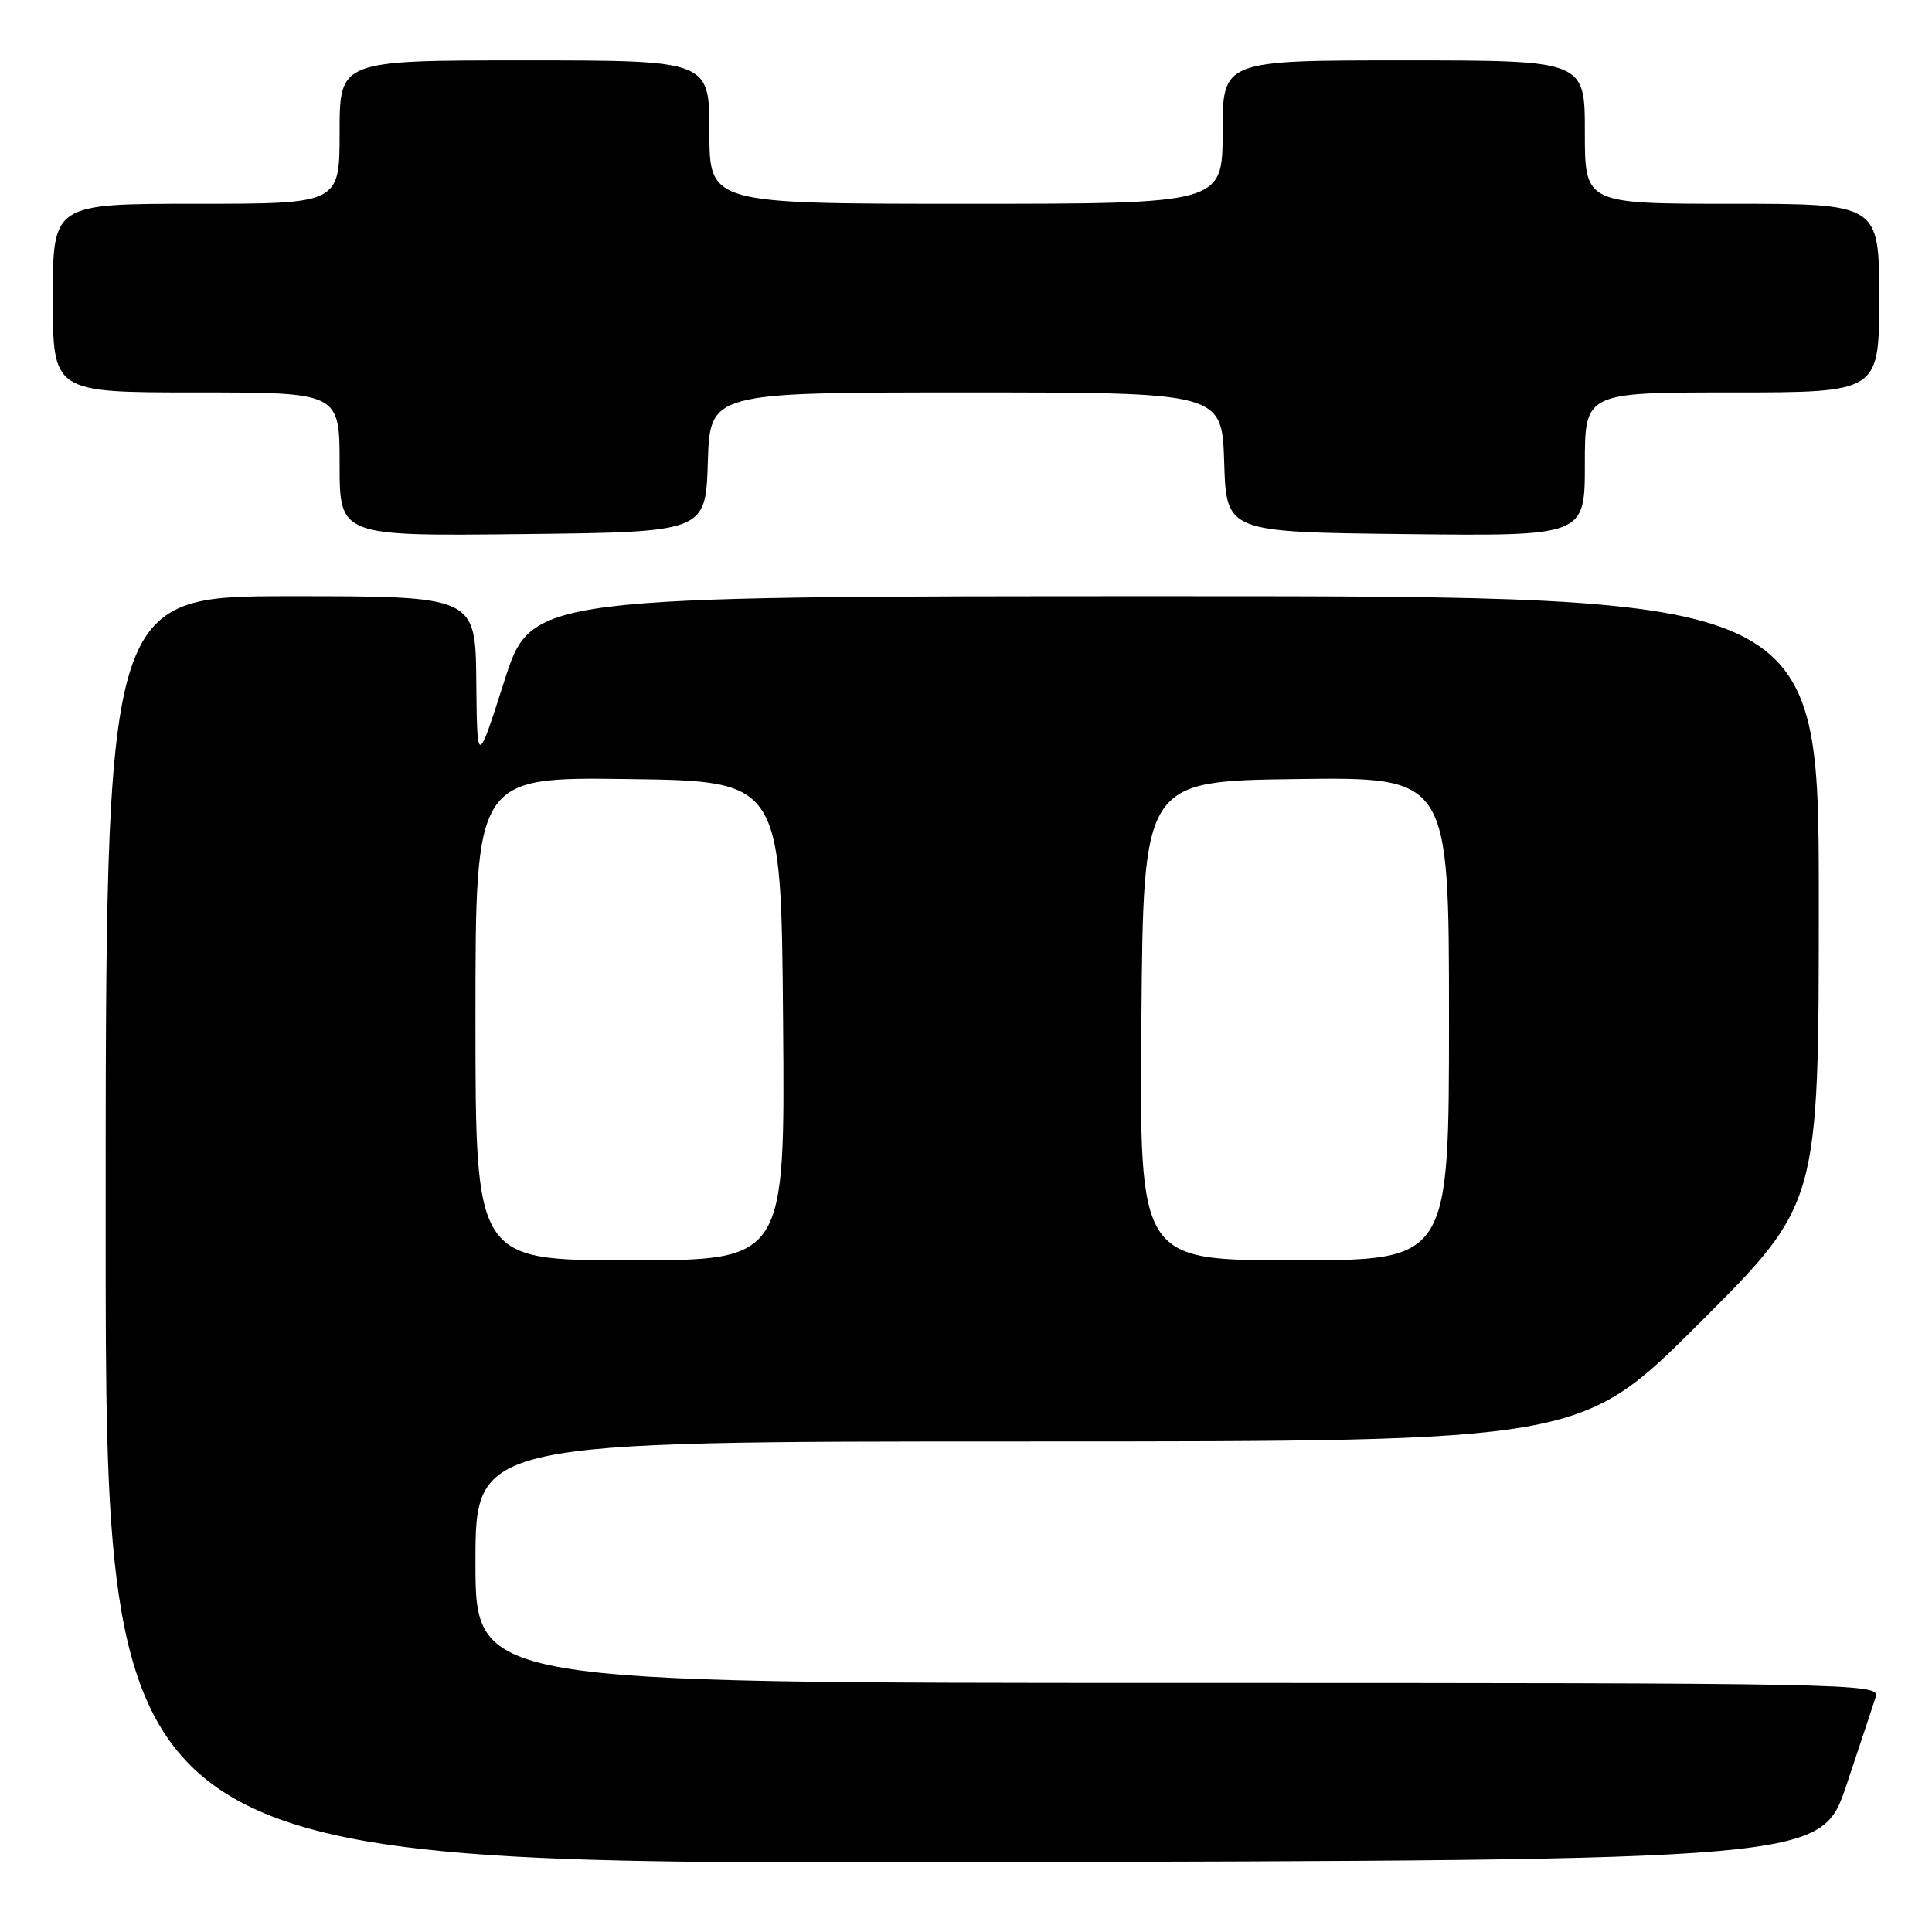 <?xml version="1.0" encoding="UTF-8" standalone="no"?>
<!DOCTYPE svg PUBLIC "-//W3C//DTD SVG 1.1//EN" "http://www.w3.org/Graphics/SVG/1.1/DTD/svg11.dtd" >
<svg xmlns="http://www.w3.org/2000/svg" xmlns:xlink="http://www.w3.org/1999/xlink" version="1.1" viewBox="0 0 256 256">
 <g >
 <path fill="currentColor"
d=" M 244.66 236.55 C 246.49 231.08 248.25 225.79 248.56 224.80 C 249.11 223.08 245.22 223.00 156.07 223.00 C 63.00 223.00 63.00 223.00 63.00 207.00 C 63.00 191.00 63.00 191.00 136.24 191.00 C 209.48 191.00 209.48 191.00 225.24 175.26 C 241.00 159.52 241.00 159.52 241.00 119.26 C 241.00 79.00 241.00 79.00 155.71 79.00 C 70.42 79.00 70.42 79.00 66.82 90.25 C 63.22 101.50 63.22 101.50 63.11 90.25 C 63.00 79.00 63.00 79.00 38.50 79.00 C 14.00 79.00 14.00 79.00 14.00 163.00 C 14.00 247.01 14.00 247.01 127.66 246.75 C 241.32 246.50 241.32 246.50 244.66 236.55 Z  M 93.79 61.25 C 94.08 52.00 94.08 52.00 128.00 52.00 C 161.92 52.00 161.92 52.00 162.21 61.25 C 162.50 70.50 162.50 70.50 186.25 70.77 C 210.00 71.04 210.00 71.04 210.00 61.52 C 210.00 52.00 210.00 52.00 229.50 52.00 C 249.00 52.00 249.00 52.00 249.00 39.50 C 249.00 27.00 249.00 27.00 229.50 27.00 C 210.00 27.00 210.00 27.00 210.00 17.50 C 210.00 8.00 210.00 8.00 186.00 8.00 C 162.00 8.00 162.00 8.00 162.00 17.50 C 162.00 27.00 162.00 27.00 128.00 27.00 C 94.00 27.00 94.00 27.00 94.00 17.50 C 94.00 8.00 94.00 8.00 69.50 8.00 C 45.00 8.00 45.00 8.00 45.00 17.50 C 45.00 27.00 45.00 27.00 26.00 27.00 C 7.00 27.00 7.00 27.00 7.00 39.50 C 7.00 52.00 7.00 52.00 26.00 52.00 C 45.00 52.00 45.00 52.00 45.00 61.52 C 45.00 71.04 45.00 71.04 69.25 70.77 C 93.50 70.50 93.50 70.50 93.79 61.25 Z  M 63.00 134.98 C 63.00 102.96 63.00 102.96 83.25 103.23 C 103.50 103.50 103.50 103.50 103.76 135.25 C 104.03 167.00 104.03 167.00 83.51 167.00 C 63.00 167.00 63.00 167.00 63.00 134.98 Z  M 151.24 135.25 C 151.50 103.50 151.50 103.50 171.75 103.23 C 192.00 102.96 192.00 102.96 192.00 134.98 C 192.00 167.00 192.00 167.00 171.49 167.00 C 150.97 167.00 150.97 167.00 151.24 135.25 Z "/>
</g>
</svg>